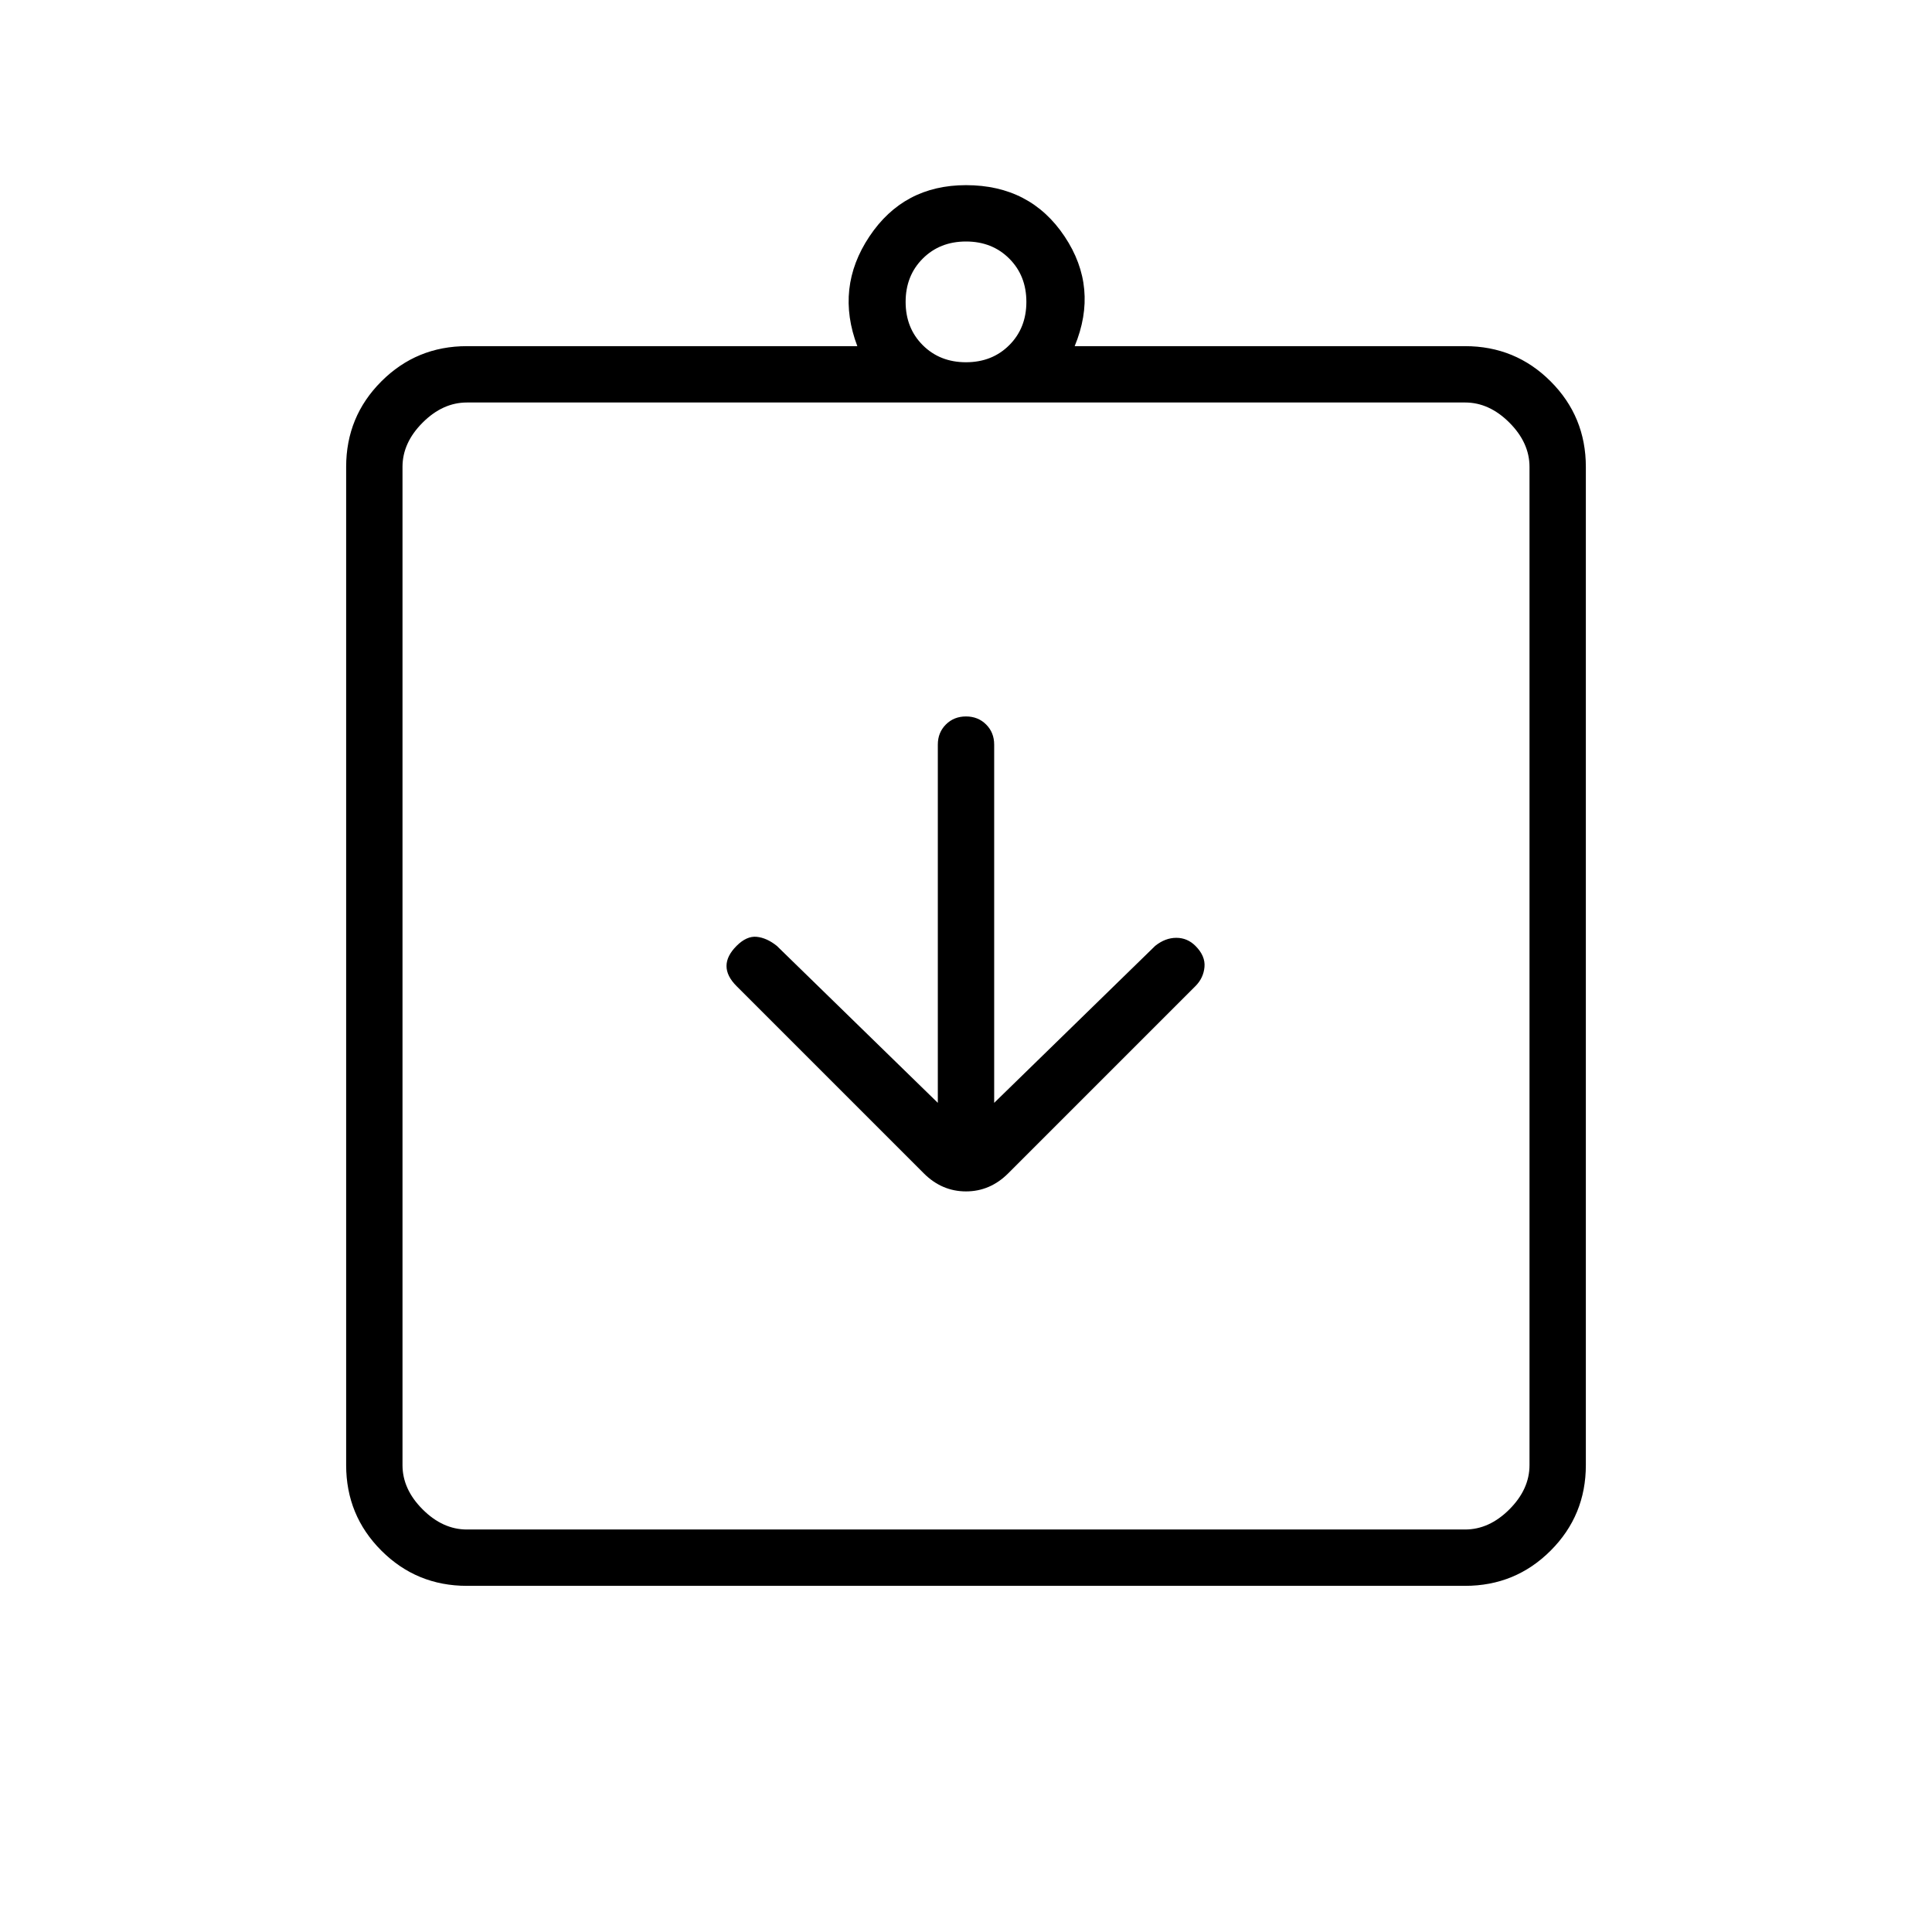 <svg xmlns="http://www.w3.org/2000/svg" height="24" viewBox="0 -960 960 960" width="24"><path d="m466-412-80-78q-5-4-10-4.5t-10 4.5q-5 5-5 10t5 10l93 93q9 9 21 9t21-9l93-93q4-4 4.5-9.5T594-490q-4-4-9.5-4t-10.5 4l-80 78v-178q0-6-4-10t-10-4q-6 0-10 4t-4 10v178ZM232-172q-25 0-42.5-17.5T172-232v-496q0-25 17.5-42.5T232-788h194q-11-29 6-54.5t48-25.5q32 0 49 25.5t5 54.5h194q25 0 42.5 17.5T788-728v496q0 25-17.5 42.5T728-172H232Zm0-28h496q12 0 22-10t10-22v-496q0-12-10-22t-22-10H232q-12 0-22 10t-10 22v496q0 12 10 22t22 10Zm248-580q13 0 21.5-8.5T510-810q0-13-8.5-21.5T480-840q-13 0-21.5 8.5T450-810q0 13 8.5 21.5T480-780ZM200-200v-560 560Z"/></svg>